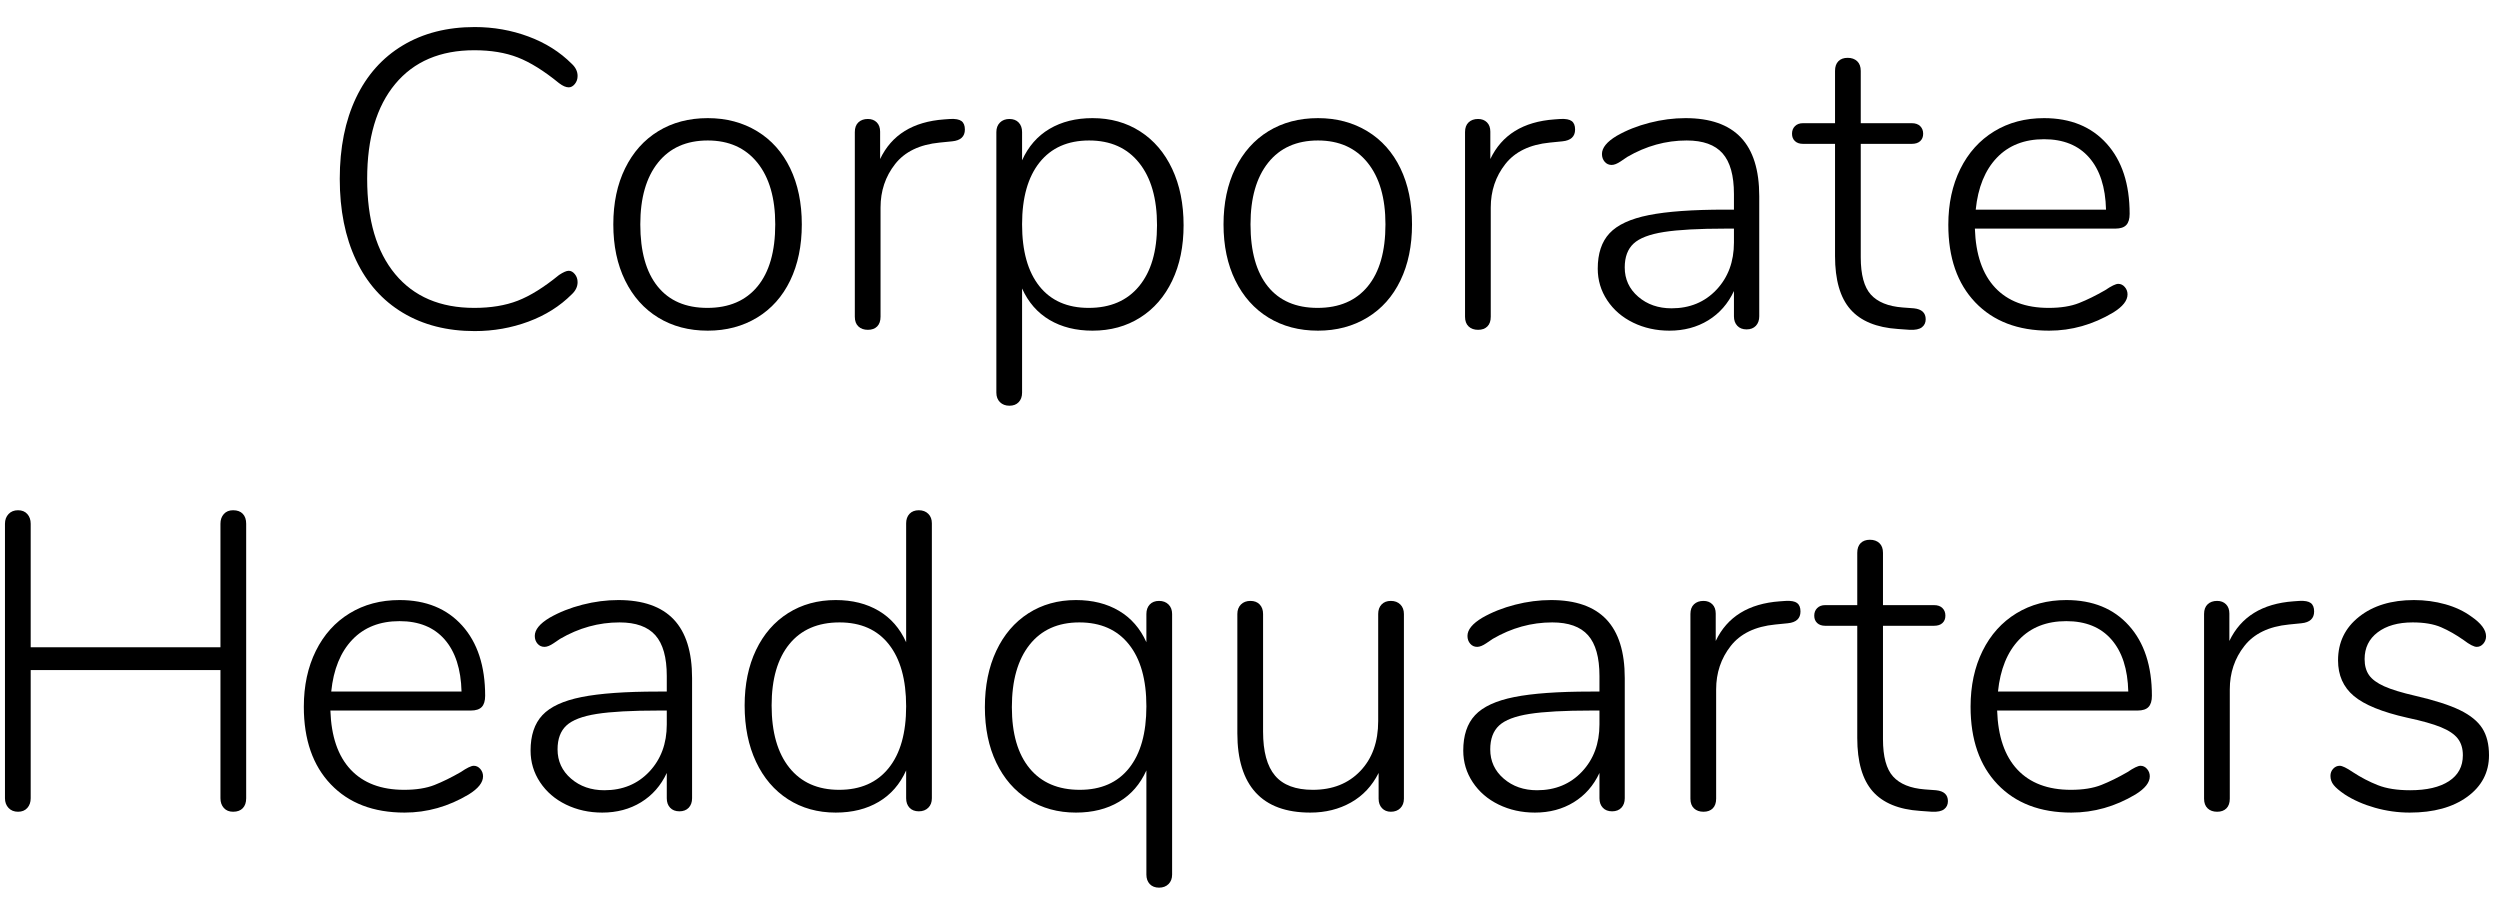 <?xml version="1.0" encoding="UTF-8" standalone="no"?>
<!DOCTYPE svg PUBLIC "-//W3C//DTD SVG 1.1//EN" "http://www.w3.org/Graphics/SVG/1.1/DTD/svg11.dtd">
<svg width="100%" height="100%" viewBox="0 0 83 30" version="1.1" xmlns="http://www.w3.org/2000/svg" xmlns:xlink="http://www.w3.org/1999/xlink" xml:space="preserve" xmlns:serif="http://www.serif.com/" style="fill-rule:evenodd;clip-rule:evenodd;stroke-linejoin:round;stroke-miterlimit:1.414;">
    <g transform="matrix(1,0,0,1,-3,-299)">
        <g transform="matrix(1,0,0,1,-13,0)">
            <g id="Corporate-Headquarte">
                <g transform="matrix(1,0,0,1,26.384,309.88)">
                    <path d="M2.989,-0.497C2.312,-0.903 1.794,-1.486 1.435,-2.247C1.076,-3.008 0.896,-3.906 0.896,-4.942C0.896,-5.978 1.076,-6.874 1.435,-7.63C1.794,-8.386 2.312,-8.967 2.989,-9.373C3.666,-9.779 4.461,-9.982 5.376,-9.982C6.001,-9.982 6.596,-9.877 7.161,-9.667C7.726,-9.457 8.204,-9.156 8.596,-8.764C8.727,-8.643 8.792,-8.507 8.792,-8.358C8.792,-8.255 8.762,-8.167 8.701,-8.092C8.64,-8.017 8.573,-7.98 8.498,-7.98C8.405,-7.98 8.297,-8.027 8.176,-8.12C7.672,-8.531 7.215,-8.815 6.804,-8.974C6.393,-9.133 5.913,-9.212 5.362,-9.212C4.233,-9.212 3.358,-8.839 2.737,-8.092C2.116,-7.345 1.806,-6.295 1.806,-4.942C1.806,-3.579 2.116,-2.525 2.737,-1.778C3.358,-1.031 4.233,-0.658 5.362,-0.658C5.913,-0.658 6.393,-0.737 6.804,-0.896C7.215,-1.055 7.672,-1.339 8.176,-1.75C8.316,-1.843 8.423,-1.89 8.498,-1.89C8.573,-1.89 8.64,-1.853 8.701,-1.778C8.762,-1.703 8.792,-1.615 8.792,-1.512C8.792,-1.363 8.727,-1.227 8.596,-1.106C8.204,-0.714 7.726,-0.413 7.161,-0.203C6.596,0.007 6.001,0.112 5.376,0.112C4.461,0.112 3.666,-0.091 2.989,-0.497Z" style="fill-rule:nonzero;"/>
                    <path d="M11.469,-0.336C10.997,-0.625 10.631,-1.036 10.37,-1.568C10.108,-2.1 9.978,-2.721 9.978,-3.43C9.978,-4.139 10.108,-4.76 10.37,-5.292C10.631,-5.824 10.997,-6.235 11.469,-6.524C11.94,-6.813 12.488,-6.958 13.114,-6.958C13.73,-6.958 14.276,-6.813 14.752,-6.524C15.228,-6.235 15.594,-5.824 15.851,-5.292C16.107,-4.76 16.236,-4.139 16.236,-3.43C16.236,-2.721 16.107,-2.1 15.851,-1.568C15.594,-1.036 15.228,-0.625 14.752,-0.336C14.276,-0.047 13.73,0.098 13.114,0.098C12.488,0.098 11.94,-0.047 11.469,-0.336ZM14.766,-1.372C15.158,-1.848 15.354,-2.534 15.354,-3.43C15.354,-4.307 15.155,-4.991 14.759,-5.481C14.362,-5.971 13.814,-6.216 13.114,-6.216C12.404,-6.216 11.854,-5.971 11.462,-5.481C11.07,-4.991 10.874,-4.307 10.874,-3.43C10.874,-2.534 11.065,-1.848 11.448,-1.372C11.83,-0.896 12.381,-0.658 13.1,-0.658C13.818,-0.658 14.374,-0.896 14.766,-1.372Z" style="fill-rule:nonzero;"/>
                    <path d="M21.538,-6.86C21.612,-6.804 21.65,-6.711 21.65,-6.58C21.65,-6.347 21.51,-6.216 21.23,-6.188L20.81,-6.146C20.147,-6.081 19.655,-5.843 19.333,-5.432C19.011,-5.021 18.85,-4.541 18.85,-3.99L18.85,-0.364C18.85,-0.224 18.812,-0.117 18.738,-0.042C18.663,0.033 18.56,0.07 18.43,0.07C18.299,0.07 18.194,0.033 18.115,-0.042C18.035,-0.117 17.996,-0.224 17.996,-0.364L17.996,-6.496C17.996,-6.636 18.035,-6.743 18.115,-6.818C18.194,-6.893 18.299,-6.93 18.43,-6.93C18.551,-6.93 18.649,-6.893 18.724,-6.818C18.798,-6.743 18.836,-6.641 18.836,-6.51L18.836,-5.6C19.218,-6.403 19.928,-6.841 20.964,-6.916L21.16,-6.93C21.337,-6.939 21.463,-6.916 21.538,-6.86Z" style="fill-rule:nonzero;"/>
                    <path d="M27.469,-6.517C27.927,-6.223 28.281,-5.808 28.533,-5.271C28.785,-4.734 28.911,-4.111 28.911,-3.402C28.911,-2.702 28.785,-2.088 28.533,-1.561C28.281,-1.034 27.927,-0.625 27.469,-0.336C27.012,-0.047 26.485,0.098 25.887,0.098C25.337,0.098 24.861,-0.021 24.459,-0.259C24.058,-0.497 23.755,-0.845 23.549,-1.302L23.549,2.156C23.549,2.287 23.512,2.392 23.437,2.471C23.363,2.55 23.26,2.59 23.129,2.59C22.999,2.59 22.894,2.55 22.814,2.471C22.735,2.392 22.695,2.287 22.695,2.156L22.695,-6.496C22.695,-6.627 22.735,-6.732 22.814,-6.811C22.894,-6.89 22.999,-6.93 23.129,-6.93C23.26,-6.93 23.363,-6.89 23.437,-6.811C23.512,-6.732 23.549,-6.627 23.549,-6.496L23.549,-5.558C23.755,-6.015 24.058,-6.363 24.459,-6.601C24.861,-6.839 25.337,-6.958 25.887,-6.958C26.485,-6.958 27.012,-6.811 27.469,-6.517ZM27.434,-1.379C27.831,-1.86 28.029,-2.534 28.029,-3.402C28.029,-4.289 27.831,-4.979 27.434,-5.474C27.038,-5.969 26.485,-6.216 25.775,-6.216C25.066,-6.216 24.518,-5.973 24.13,-5.488C23.743,-5.003 23.549,-4.317 23.549,-3.43C23.549,-2.543 23.741,-1.86 24.123,-1.379C24.506,-0.898 25.052,-0.658 25.761,-0.658C26.48,-0.658 27.038,-0.898 27.434,-1.379Z" style="fill-rule:nonzero;"/>
                    <path d="M31.728,-0.336C31.257,-0.625 30.891,-1.036 30.629,-1.568C30.368,-2.1 30.237,-2.721 30.237,-3.43C30.237,-4.139 30.368,-4.76 30.629,-5.292C30.891,-5.824 31.257,-6.235 31.728,-6.524C32.2,-6.813 32.748,-6.958 33.373,-6.958C33.989,-6.958 34.535,-6.813 35.011,-6.524C35.487,-6.235 35.854,-5.824 36.11,-5.292C36.367,-4.76 36.495,-4.139 36.495,-3.43C36.495,-2.721 36.367,-2.1 36.11,-1.568C35.854,-1.036 35.487,-0.625 35.011,-0.336C34.535,-0.047 33.989,0.098 33.373,0.098C32.748,0.098 32.2,-0.047 31.728,-0.336ZM35.025,-1.372C35.417,-1.848 35.613,-2.534 35.613,-3.43C35.613,-4.307 35.415,-4.991 35.018,-5.481C34.622,-5.971 34.073,-6.216 33.373,-6.216C32.664,-6.216 32.113,-5.971 31.721,-5.481C31.329,-4.991 31.133,-4.307 31.133,-3.43C31.133,-2.534 31.325,-1.848 31.707,-1.372C32.09,-0.896 32.641,-0.658 33.359,-0.658C34.078,-0.658 34.633,-0.896 35.025,-1.372Z" style="fill-rule:nonzero;"/>
                    <path d="M41.797,-6.86C41.872,-6.804 41.909,-6.711 41.909,-6.58C41.909,-6.347 41.769,-6.216 41.489,-6.188L41.069,-6.146C40.406,-6.081 39.914,-5.843 39.592,-5.432C39.27,-5.021 39.109,-4.541 39.109,-3.99L39.109,-0.364C39.109,-0.224 39.072,-0.117 38.997,-0.042C38.922,0.033 38.82,0.07 38.689,0.07C38.558,0.07 38.453,0.033 38.374,-0.042C38.295,-0.117 38.255,-0.224 38.255,-0.364L38.255,-6.496C38.255,-6.636 38.295,-6.743 38.374,-6.818C38.453,-6.893 38.558,-6.93 38.689,-6.93C38.81,-6.93 38.908,-6.893 38.983,-6.818C39.058,-6.743 39.095,-6.641 39.095,-6.51L39.095,-5.6C39.478,-6.403 40.187,-6.841 41.223,-6.916L41.419,-6.93C41.596,-6.939 41.722,-6.916 41.797,-6.86Z" style="fill-rule:nonzero;"/>
                    <path d="M47.414,-6.314C47.82,-5.885 48.023,-5.236 48.023,-4.368L48.023,-0.378C48.023,-0.247 47.985,-0.142 47.911,-0.063C47.836,0.016 47.733,0.056 47.603,0.056C47.472,0.056 47.369,0.016 47.295,-0.063C47.22,-0.142 47.183,-0.247 47.183,-0.378L47.183,-1.218C46.987,-0.798 46.702,-0.474 46.329,-0.245C45.955,-0.016 45.526,0.098 45.041,0.098C44.602,0.098 44.201,0.009 43.837,-0.168C43.473,-0.345 43.186,-0.593 42.976,-0.91C42.766,-1.227 42.661,-1.577 42.661,-1.96C42.661,-2.464 42.791,-2.856 43.053,-3.136C43.314,-3.416 43.748,-3.617 44.355,-3.738C44.961,-3.859 45.806,-3.92 46.889,-3.92L47.183,-3.92L47.183,-4.438C47.183,-5.054 47.057,-5.504 46.805,-5.789C46.553,-6.074 46.156,-6.216 45.615,-6.216C44.924,-6.216 44.266,-6.034 43.641,-5.67C43.613,-5.651 43.54,-5.602 43.424,-5.523C43.307,-5.444 43.207,-5.404 43.123,-5.404C43.029,-5.404 42.952,-5.439 42.892,-5.509C42.831,-5.579 42.801,-5.665 42.801,-5.768C42.801,-5.973 42.964,-6.174 43.291,-6.37C43.617,-6.557 43.981,-6.701 44.383,-6.804C44.784,-6.907 45.181,-6.958 45.573,-6.958C46.394,-6.958 47.008,-6.743 47.414,-6.314ZM46.602,-1.26C46.989,-1.671 47.183,-2.193 47.183,-2.828L47.183,-3.29L46.917,-3.29C46.021,-3.29 45.335,-3.253 44.859,-3.178C44.383,-3.103 44.047,-2.975 43.851,-2.793C43.655,-2.611 43.557,-2.347 43.557,-2.002C43.557,-1.61 43.706,-1.286 44.005,-1.029C44.303,-0.772 44.672,-0.644 45.111,-0.644C45.717,-0.644 46.214,-0.849 46.602,-1.26Z" style="fill-rule:nonzero;"/>
                    <path d="M53.549,-0.28C53.549,-0.168 53.507,-0.079 53.423,-0.014C53.339,0.051 53.203,0.079 53.017,0.07L52.625,0.042C51.915,-0.005 51.39,-0.222 51.05,-0.609C50.709,-0.996 50.539,-1.587 50.539,-2.38L50.539,-6.104L49.475,-6.104C49.363,-6.104 49.274,-6.134 49.209,-6.195C49.143,-6.256 49.111,-6.337 49.111,-6.44C49.111,-6.543 49.143,-6.627 49.209,-6.692C49.274,-6.757 49.363,-6.79 49.475,-6.79L50.539,-6.79L50.539,-8.526C50.539,-8.666 50.576,-8.773 50.651,-8.848C50.725,-8.923 50.828,-8.96 50.959,-8.96C51.089,-8.96 51.194,-8.923 51.274,-8.848C51.353,-8.773 51.393,-8.666 51.393,-8.526L51.393,-6.79L53.087,-6.79C53.208,-6.79 53.301,-6.757 53.367,-6.692C53.432,-6.627 53.465,-6.543 53.465,-6.44C53.465,-6.337 53.432,-6.256 53.367,-6.195C53.301,-6.134 53.208,-6.104 53.087,-6.104L51.393,-6.104L51.393,-2.338C51.393,-1.759 51.505,-1.346 51.729,-1.099C51.953,-0.852 52.303,-0.709 52.779,-0.672L53.157,-0.644C53.418,-0.616 53.549,-0.495 53.549,-0.28Z" style="fill-rule:nonzero;"/>
                    <path d="M60.159,-1.351C60.22,-1.281 60.25,-1.199 60.25,-1.106C60.25,-0.901 60.092,-0.7 59.774,-0.504C59.102,-0.103 58.393,0.098 57.646,0.098C56.61,0.098 55.794,-0.215 55.196,-0.84C54.599,-1.465 54.3,-2.324 54.3,-3.416C54.3,-4.116 54.433,-4.734 54.699,-5.271C54.965,-5.808 55.339,-6.223 55.819,-6.517C56.3,-6.811 56.853,-6.958 57.478,-6.958C58.356,-6.958 59.049,-6.676 59.557,-6.111C60.066,-5.546 60.32,-4.769 60.32,-3.78C60.32,-3.612 60.283,-3.488 60.208,-3.409C60.134,-3.33 60.012,-3.29 59.844,-3.29L55.182,-3.29C55.21,-2.431 55.434,-1.778 55.854,-1.33C56.274,-0.882 56.867,-0.658 57.632,-0.658C58.034,-0.658 58.37,-0.712 58.64,-0.819C58.911,-0.926 59.2,-1.069 59.508,-1.246C59.714,-1.386 59.858,-1.456 59.942,-1.456C60.026,-1.456 60.099,-1.421 60.159,-1.351ZM55.91,-5.642C55.518,-5.231 55.285,-4.657 55.21,-3.92L59.536,-3.92C59.518,-4.667 59.331,-5.243 58.976,-5.649C58.622,-6.055 58.122,-6.258 57.478,-6.258C56.825,-6.258 56.302,-6.053 55.91,-5.642Z" style="fill-rule:nonzero;"/>
                </g>
                <g transform="matrix(1,0,0,1,14.891,325.88)">
                    <path d="M9.17,-9.821C9.245,-9.742 9.282,-9.632 9.282,-9.492L9.282,-0.378C9.282,-0.238 9.245,-0.128 9.17,-0.049C9.095,0.03 8.988,0.07 8.848,0.07C8.717,0.07 8.615,0.028 8.54,-0.056C8.465,-0.14 8.428,-0.247 8.428,-0.378L8.428,-4.634L2.128,-4.634L2.128,-0.378C2.128,-0.247 2.091,-0.14 2.016,-0.056C1.941,0.028 1.839,0.07 1.708,0.07C1.577,0.07 1.472,0.028 1.393,-0.056C1.314,-0.14 1.274,-0.247 1.274,-0.378L1.274,-9.492C1.274,-9.623 1.314,-9.73 1.393,-9.814C1.472,-9.898 1.577,-9.94 1.708,-9.94C1.839,-9.94 1.941,-9.898 2.016,-9.814C2.091,-9.73 2.128,-9.623 2.128,-9.492L2.128,-5.39L8.428,-5.39L8.428,-9.492C8.428,-9.623 8.465,-9.73 8.54,-9.814C8.615,-9.898 8.717,-9.94 8.848,-9.94C8.988,-9.94 9.095,-9.9 9.17,-9.821Z" style="fill-rule:nonzero;"/>
                    <path d="M17.055,-1.351C17.115,-1.281 17.146,-1.199 17.146,-1.106C17.146,-0.901 16.987,-0.7 16.67,-0.504C15.998,-0.103 15.288,0.098 14.542,0.098C13.506,0.098 12.689,-0.215 12.092,-0.84C11.494,-1.465 11.196,-2.324 11.196,-3.416C11.196,-4.116 11.329,-4.734 11.595,-5.271C11.861,-5.808 12.234,-6.223 12.715,-6.517C13.195,-6.811 13.748,-6.958 14.374,-6.958C15.251,-6.958 15.944,-6.676 16.453,-6.111C16.961,-5.546 17.216,-4.769 17.216,-3.78C17.216,-3.612 17.178,-3.488 17.104,-3.409C17.029,-3.33 16.908,-3.29 16.74,-3.29L12.078,-3.29C12.106,-2.431 12.33,-1.778 12.75,-1.33C13.17,-0.882 13.762,-0.658 14.528,-0.658C14.929,-0.658 15.265,-0.712 15.536,-0.819C15.806,-0.926 16.096,-1.069 16.404,-1.246C16.609,-1.386 16.754,-1.456 16.838,-1.456C16.922,-1.456 16.994,-1.421 17.055,-1.351ZM12.806,-5.642C12.414,-5.231 12.18,-4.657 12.106,-3.92L16.432,-3.92C16.413,-4.667 16.226,-5.243 15.872,-5.649C15.517,-6.055 15.018,-6.258 14.374,-6.258C13.72,-6.258 13.198,-6.053 12.806,-5.642Z" style="fill-rule:nonzero;"/>
                    <path d="M23.477,-6.314C23.883,-5.885 24.086,-5.236 24.086,-4.368L24.086,-0.378C24.086,-0.247 24.048,-0.142 23.974,-0.063C23.899,0.016 23.796,0.056 23.666,0.056C23.535,0.056 23.432,0.016 23.358,-0.063C23.283,-0.142 23.246,-0.247 23.246,-0.378L23.246,-1.218C23.05,-0.798 22.765,-0.474 22.392,-0.245C22.018,-0.016 21.589,0.098 21.104,0.098C20.665,0.098 20.264,0.009 19.9,-0.168C19.536,-0.345 19.249,-0.593 19.039,-0.91C18.829,-1.227 18.724,-1.577 18.724,-1.96C18.724,-2.464 18.854,-2.856 19.116,-3.136C19.377,-3.416 19.811,-3.617 20.418,-3.738C21.024,-3.859 21.869,-3.92 22.952,-3.92L23.246,-3.92L23.246,-4.438C23.246,-5.054 23.12,-5.504 22.868,-5.789C22.616,-6.074 22.219,-6.216 21.678,-6.216C20.987,-6.216 20.329,-6.034 19.704,-5.67C19.676,-5.651 19.603,-5.602 19.487,-5.523C19.37,-5.444 19.27,-5.404 19.186,-5.404C19.092,-5.404 19.015,-5.439 18.955,-5.509C18.894,-5.579 18.864,-5.665 18.864,-5.768C18.864,-5.973 19.027,-6.174 19.354,-6.37C19.68,-6.557 20.044,-6.701 20.446,-6.804C20.847,-6.907 21.244,-6.958 21.636,-6.958C22.457,-6.958 23.071,-6.743 23.477,-6.314ZM22.665,-1.26C23.052,-1.671 23.246,-2.193 23.246,-2.828L23.246,-3.29L22.98,-3.29C22.084,-3.29 21.398,-3.253 20.922,-3.178C20.446,-3.103 20.11,-2.975 19.914,-2.793C19.718,-2.611 19.62,-2.347 19.62,-2.002C19.62,-1.61 19.769,-1.286 20.068,-1.029C20.366,-0.772 20.735,-0.644 21.174,-0.644C21.78,-0.644 22.277,-0.849 22.665,-1.26Z" style="fill-rule:nonzero;"/>
                    <path d="M31.928,-9.821C32.008,-9.742 32.047,-9.637 32.047,-9.506L32.047,-0.378C32.047,-0.247 32.008,-0.142 31.928,-0.063C31.849,0.016 31.744,0.056 31.613,0.056C31.483,0.056 31.38,0.016 31.305,-0.063C31.231,-0.142 31.193,-0.247 31.193,-0.378L31.193,-1.302C30.988,-0.845 30.685,-0.497 30.283,-0.259C29.882,-0.021 29.406,0.098 28.855,0.098C28.258,0.098 27.731,-0.049 27.273,-0.343C26.816,-0.637 26.461,-1.052 26.209,-1.589C25.957,-2.126 25.831,-2.749 25.831,-3.458C25.831,-4.158 25.957,-4.772 26.209,-5.299C26.461,-5.826 26.816,-6.235 27.273,-6.524C27.731,-6.813 28.258,-6.958 28.855,-6.958C29.406,-6.958 29.882,-6.839 30.283,-6.601C30.685,-6.363 30.988,-6.015 31.193,-5.558L31.193,-9.506C31.193,-9.637 31.231,-9.742 31.305,-9.821C31.38,-9.9 31.483,-9.94 31.613,-9.94C31.744,-9.94 31.849,-9.9 31.928,-9.821ZM30.612,-1.379C31,-1.86 31.193,-2.543 31.193,-3.43C31.193,-4.317 31.002,-5.003 30.619,-5.488C30.237,-5.973 29.691,-6.216 28.981,-6.216C28.263,-6.216 27.707,-5.976 27.315,-5.495C26.923,-5.014 26.727,-4.335 26.727,-3.458C26.727,-2.571 26.923,-1.883 27.315,-1.393C27.707,-0.903 28.258,-0.658 28.967,-0.658C29.677,-0.658 30.225,-0.898 30.612,-1.379Z" style="fill-rule:nonzero;"/>
                    <path d="M39.904,-6.811C39.984,-6.732 40.023,-6.627 40.023,-6.496L40.023,2.156C40.023,2.287 39.984,2.392 39.904,2.471C39.825,2.55 39.72,2.59 39.589,2.59C39.459,2.59 39.356,2.55 39.281,2.471C39.207,2.392 39.169,2.287 39.169,2.156L39.169,-1.302C38.964,-0.845 38.661,-0.497 38.259,-0.259C37.858,-0.021 37.382,0.098 36.831,0.098C36.234,0.098 35.707,-0.047 35.249,-0.336C34.792,-0.625 34.437,-1.034 34.185,-1.561C33.933,-2.088 33.807,-2.702 33.807,-3.402C33.807,-4.111 33.933,-4.734 34.185,-5.271C34.437,-5.808 34.792,-6.223 35.249,-6.517C35.707,-6.811 36.234,-6.958 36.831,-6.958C37.382,-6.958 37.858,-6.839 38.259,-6.601C38.661,-6.363 38.964,-6.015 39.169,-5.558L39.169,-6.496C39.169,-6.627 39.207,-6.732 39.281,-6.811C39.356,-6.89 39.459,-6.93 39.589,-6.93C39.72,-6.93 39.825,-6.89 39.904,-6.811ZM38.595,-1.379C38.978,-1.86 39.169,-2.543 39.169,-3.43C39.169,-4.317 38.976,-5.003 38.588,-5.488C38.201,-5.973 37.653,-6.216 36.943,-6.216C36.234,-6.216 35.683,-5.969 35.291,-5.474C34.899,-4.979 34.703,-4.289 34.703,-3.402C34.703,-2.525 34.899,-1.848 35.291,-1.372C35.683,-0.896 36.239,-0.658 36.957,-0.658C37.667,-0.658 38.213,-0.898 38.595,-1.379Z" style="fill-rule:nonzero;"/>
                    <path d="M47.6,-6.811C47.679,-6.732 47.719,-6.627 47.719,-6.496L47.719,-0.364C47.719,-0.233 47.679,-0.128 47.6,-0.049C47.521,0.03 47.416,0.07 47.285,0.07C47.164,0.07 47.066,0.03 46.991,-0.049C46.916,-0.128 46.879,-0.233 46.879,-0.364L46.879,-1.218C46.664,-0.789 46.359,-0.462 45.962,-0.238C45.565,-0.014 45.115,0.098 44.611,0.098C43.808,0.098 43.204,-0.124 42.798,-0.567C42.392,-1.01 42.189,-1.666 42.189,-2.534L42.189,-6.496C42.189,-6.627 42.229,-6.732 42.308,-6.811C42.387,-6.89 42.492,-6.93 42.623,-6.93C42.754,-6.93 42.856,-6.89 42.931,-6.811C43.006,-6.732 43.043,-6.627 43.043,-6.496L43.043,-2.59C43.043,-1.927 43.176,-1.44 43.442,-1.127C43.708,-0.814 44.126,-0.658 44.695,-0.658C45.348,-0.658 45.873,-0.866 46.27,-1.281C46.667,-1.696 46.865,-2.249 46.865,-2.94L46.865,-6.496C46.865,-6.627 46.902,-6.732 46.977,-6.811C47.052,-6.89 47.154,-6.93 47.285,-6.93C47.416,-6.93 47.521,-6.89 47.6,-6.811Z" style="fill-rule:nonzero;"/>
                    <path d="M54.442,-6.314C54.848,-5.885 55.051,-5.236 55.051,-4.368L55.051,-0.378C55.051,-0.247 55.013,-0.142 54.939,-0.063C54.864,0.016 54.761,0.056 54.631,0.056C54.5,0.056 54.397,0.016 54.323,-0.063C54.248,-0.142 54.211,-0.247 54.211,-0.378L54.211,-1.218C54.015,-0.798 53.73,-0.474 53.357,-0.245C52.983,-0.016 52.554,0.098 52.069,0.098C51.63,0.098 51.229,0.009 50.865,-0.168C50.501,-0.345 50.214,-0.593 50.004,-0.91C49.794,-1.227 49.689,-1.577 49.689,-1.96C49.689,-2.464 49.819,-2.856 50.081,-3.136C50.342,-3.416 50.776,-3.617 51.383,-3.738C51.989,-3.859 52.834,-3.92 53.917,-3.92L54.211,-3.92L54.211,-4.438C54.211,-5.054 54.085,-5.504 53.833,-5.789C53.581,-6.074 53.184,-6.216 52.643,-6.216C51.952,-6.216 51.294,-6.034 50.669,-5.67C50.641,-5.651 50.568,-5.602 50.452,-5.523C50.335,-5.444 50.235,-5.404 50.151,-5.404C50.057,-5.404 49.98,-5.439 49.92,-5.509C49.859,-5.579 49.829,-5.665 49.829,-5.768C49.829,-5.973 49.992,-6.174 50.319,-6.37C50.645,-6.557 51.009,-6.701 51.411,-6.804C51.812,-6.907 52.209,-6.958 52.601,-6.958C53.422,-6.958 54.036,-6.743 54.442,-6.314ZM53.63,-1.26C54.017,-1.671 54.211,-2.193 54.211,-2.828L54.211,-3.29L53.945,-3.29C53.049,-3.29 52.363,-3.253 51.887,-3.178C51.411,-3.103 51.075,-2.975 50.879,-2.793C50.683,-2.611 50.585,-2.347 50.585,-2.002C50.585,-1.61 50.734,-1.286 51.033,-1.029C51.331,-0.772 51.7,-0.644 52.139,-0.644C52.745,-0.644 53.242,-0.849 53.63,-1.26Z" style="fill-rule:nonzero;"/>
                    <path d="M60.773,-6.86C60.847,-6.804 60.885,-6.711 60.885,-6.58C60.885,-6.347 60.745,-6.216 60.465,-6.188L60.045,-6.146C59.382,-6.081 58.89,-5.843 58.568,-5.432C58.246,-5.021 58.085,-4.541 58.085,-3.99L58.085,-0.364C58.085,-0.224 58.047,-0.117 57.973,-0.042C57.898,0.033 57.795,0.07 57.665,0.07C57.534,0.07 57.429,0.033 57.35,-0.042C57.27,-0.117 57.231,-0.224 57.231,-0.364L57.231,-6.496C57.231,-6.636 57.27,-6.743 57.35,-6.818C57.429,-6.893 57.534,-6.93 57.665,-6.93C57.786,-6.93 57.884,-6.893 57.959,-6.818C58.033,-6.743 58.071,-6.641 58.071,-6.51L58.071,-5.6C58.453,-6.403 59.163,-6.841 60.199,-6.916L60.395,-6.93C60.572,-6.939 60.698,-6.916 60.773,-6.86Z" style="fill-rule:nonzero;"/>
                    <path d="M65.78,-0.28C65.78,-0.168 65.738,-0.079 65.654,-0.014C65.57,0.051 65.435,0.079 65.248,0.07L64.856,0.042C64.147,-0.005 63.622,-0.222 63.281,-0.609C62.941,-0.996 62.77,-1.587 62.77,-2.38L62.77,-6.104L61.706,-6.104C61.594,-6.104 61.506,-6.134 61.44,-6.195C61.375,-6.256 61.342,-6.337 61.342,-6.44C61.342,-6.543 61.375,-6.627 61.44,-6.692C61.506,-6.757 61.594,-6.79 61.706,-6.79L62.77,-6.79L62.77,-8.526C62.77,-8.666 62.808,-8.773 62.882,-8.848C62.957,-8.923 63.06,-8.96 63.19,-8.96C63.321,-8.96 63.426,-8.923 63.505,-8.848C63.585,-8.773 63.624,-8.666 63.624,-8.526L63.624,-6.79L65.318,-6.79C65.44,-6.79 65.533,-6.757 65.598,-6.692C65.664,-6.627 65.696,-6.543 65.696,-6.44C65.696,-6.337 65.664,-6.256 65.598,-6.195C65.533,-6.134 65.44,-6.104 65.318,-6.104L63.624,-6.104L63.624,-2.338C63.624,-1.759 63.736,-1.346 63.96,-1.099C64.184,-0.852 64.534,-0.709 65.01,-0.672L65.388,-0.644C65.65,-0.616 65.78,-0.495 65.78,-0.28Z" style="fill-rule:nonzero;"/>
                    <path d="M72.391,-1.351C72.452,-1.281 72.482,-1.199 72.482,-1.106C72.482,-0.901 72.324,-0.7 72.006,-0.504C71.334,-0.103 70.625,0.098 69.878,0.098C68.842,0.098 68.026,-0.215 67.428,-0.84C66.831,-1.465 66.532,-2.324 66.532,-3.416C66.532,-4.116 66.665,-4.734 66.931,-5.271C67.197,-5.808 67.571,-6.223 68.051,-6.517C68.532,-6.811 69.085,-6.958 69.71,-6.958C70.588,-6.958 71.281,-6.676 71.789,-6.111C72.298,-5.546 72.552,-4.769 72.552,-3.78C72.552,-3.612 72.515,-3.488 72.44,-3.409C72.366,-3.33 72.244,-3.29 72.076,-3.29L67.414,-3.29C67.442,-2.431 67.666,-1.778 68.086,-1.33C68.506,-0.882 69.099,-0.658 69.864,-0.658C70.266,-0.658 70.602,-0.712 70.872,-0.819C71.143,-0.926 71.432,-1.069 71.74,-1.246C71.946,-1.386 72.09,-1.456 72.174,-1.456C72.258,-1.456 72.331,-1.421 72.391,-1.351ZM68.142,-5.642C67.75,-5.231 67.517,-4.657 67.442,-3.92L71.768,-3.92C71.75,-4.667 71.563,-5.243 71.208,-5.649C70.854,-6.055 70.354,-6.258 69.71,-6.258C69.057,-6.258 68.534,-6.053 68.142,-5.642Z" style="fill-rule:nonzero;"/>
                    <path d="M77.826,-6.86C77.901,-6.804 77.938,-6.711 77.938,-6.58C77.938,-6.347 77.798,-6.216 77.518,-6.188L77.098,-6.146C76.435,-6.081 75.943,-5.843 75.621,-5.432C75.299,-5.021 75.138,-4.541 75.138,-3.99L75.138,-0.364C75.138,-0.224 75.101,-0.117 75.026,-0.042C74.951,0.033 74.849,0.07 74.718,0.07C74.587,0.07 74.482,0.033 74.403,-0.042C74.324,-0.117 74.284,-0.224 74.284,-0.364L74.284,-6.496C74.284,-6.636 74.324,-6.743 74.403,-6.818C74.482,-6.893 74.587,-6.93 74.718,-6.93C74.839,-6.93 74.937,-6.893 75.012,-6.818C75.087,-6.743 75.124,-6.641 75.124,-6.51L75.124,-5.6C75.507,-6.403 76.216,-6.841 77.252,-6.916L77.448,-6.93C77.625,-6.939 77.751,-6.916 77.826,-6.86Z" style="fill-rule:nonzero;"/>
                    <path d="M79.957,-0.063C79.579,-0.17 79.245,-0.317 78.956,-0.504C78.778,-0.625 78.655,-0.73 78.585,-0.819C78.515,-0.908 78.48,-1.008 78.48,-1.12C78.48,-1.213 78.51,-1.293 78.571,-1.358C78.631,-1.423 78.704,-1.456 78.788,-1.456C78.872,-1.456 79.016,-1.386 79.222,-1.246C79.492,-1.069 79.77,-0.924 80.055,-0.812C80.339,-0.7 80.696,-0.644 81.126,-0.644C81.676,-0.644 82.106,-0.744 82.414,-0.945C82.722,-1.146 82.876,-1.433 82.876,-1.806C82.876,-2.03 82.82,-2.214 82.708,-2.359C82.596,-2.504 82.409,-2.63 82.148,-2.737C81.886,-2.844 81.513,-2.949 81.028,-3.052C80.197,-3.239 79.607,-3.479 79.257,-3.773C78.907,-4.067 78.732,-4.461 78.732,-4.956C78.732,-5.553 78.965,-6.036 79.432,-6.405C79.898,-6.774 80.505,-6.958 81.252,-6.958C81.616,-6.958 81.963,-6.911 82.295,-6.818C82.626,-6.725 82.913,-6.589 83.156,-6.412C83.482,-6.188 83.646,-5.969 83.646,-5.754C83.646,-5.661 83.615,-5.579 83.555,-5.509C83.494,-5.439 83.422,-5.404 83.338,-5.404C83.244,-5.404 83.1,-5.479 82.904,-5.628C82.652,-5.805 82.402,-5.948 82.155,-6.055C81.907,-6.162 81.592,-6.216 81.21,-6.216C80.724,-6.216 80.337,-6.106 80.048,-5.887C79.758,-5.668 79.614,-5.371 79.614,-4.998C79.614,-4.783 79.663,-4.606 79.761,-4.466C79.859,-4.326 80.027,-4.202 80.265,-4.095C80.503,-3.988 80.846,-3.883 81.294,-3.78C81.938,-3.631 82.432,-3.472 82.778,-3.304C83.123,-3.136 83.37,-2.935 83.52,-2.702C83.669,-2.469 83.744,-2.17 83.744,-1.806C83.744,-1.237 83.503,-0.777 83.023,-0.427C82.542,-0.077 81.905,0.098 81.112,0.098C80.72,0.098 80.335,0.044 79.957,-0.063Z" style="fill-rule:nonzero;"/>
                </g>
            </g>
        </g>
    </g>
</svg>
